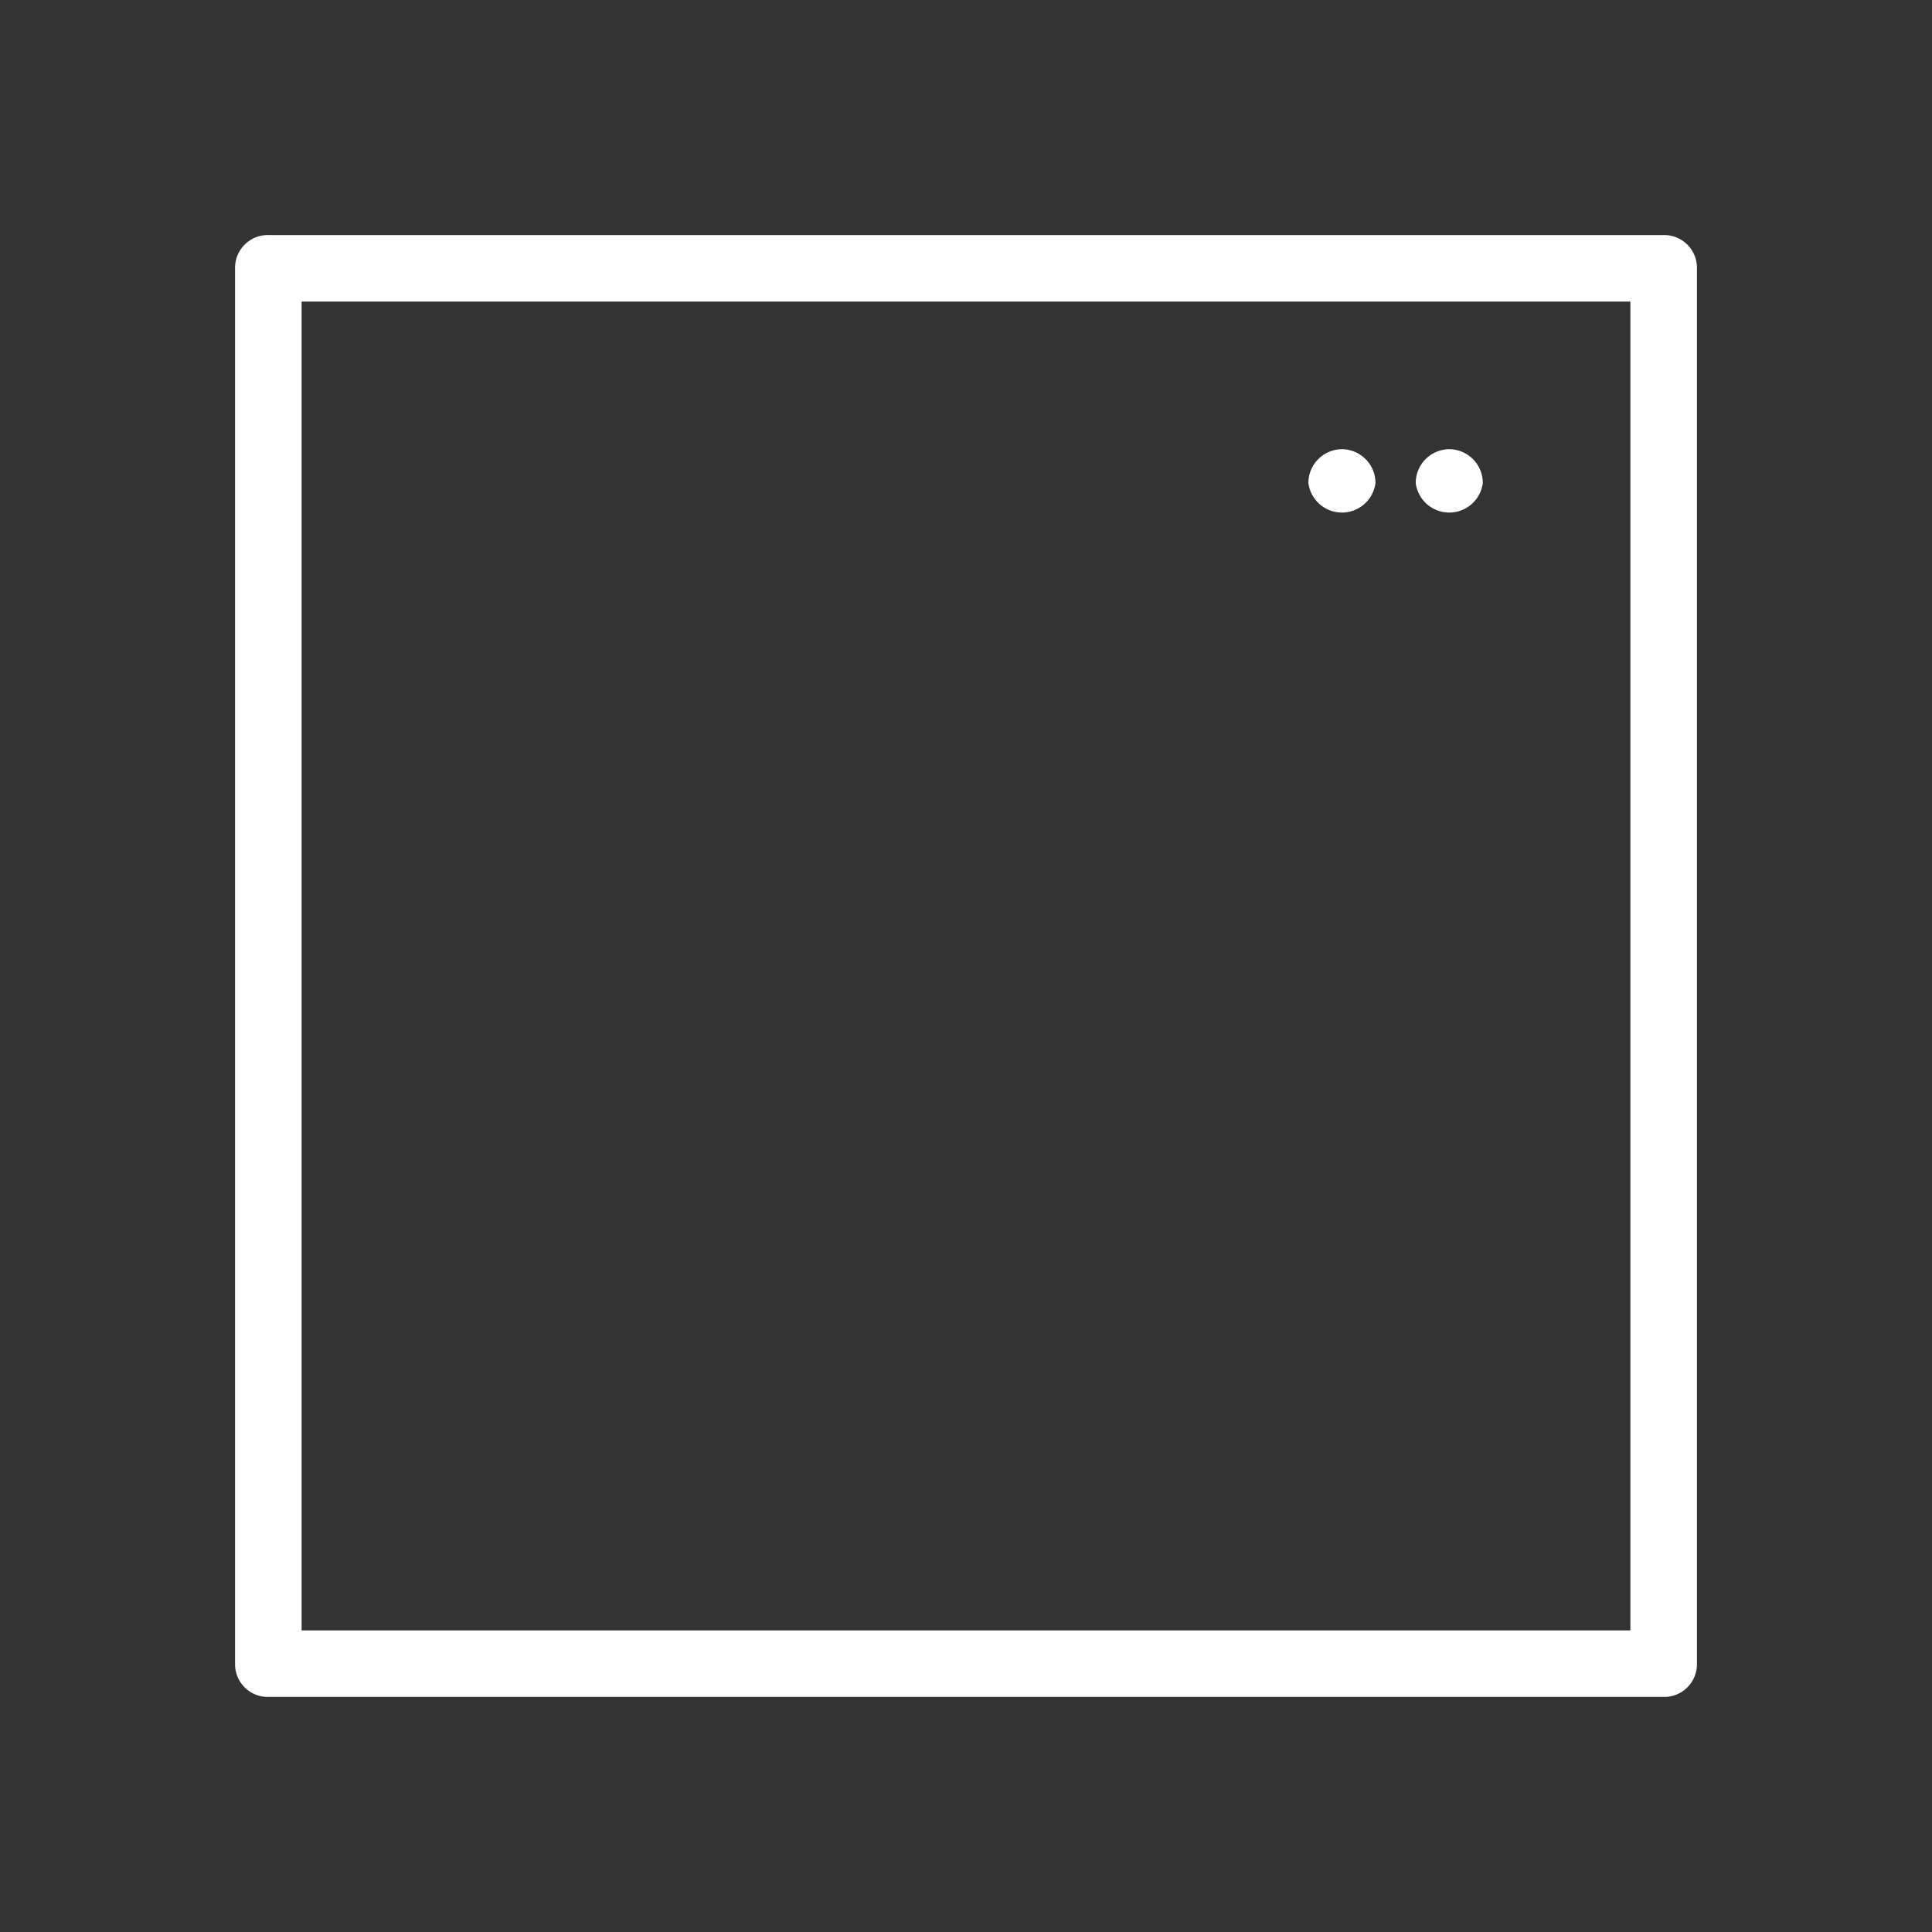 <svg id="b5af03f1-482f-420b-96b5-5c273c5b56c9" data-name="Icon" xmlns="http://www.w3.org/2000/svg" viewBox="0 0 36 36">
  <rect x="0" y="0" width="36" height="36" fill="#333333" stroke="none"/>
  <defs>
    <style>
      .ae4d0995-cba6-4887-9da9-9379e2a50d33 {
        fill: #fff;
      }
    </style>
  </defs>
  <g>
    <path class="ae4d0995-cba6-4887-9da9-9379e2a50d33" d="M25,8.37a.63.63,0,0,0-.62.63.63.63,0,0,0,1.25,0A.63.63,0,0,0,25,8.37Z"/>
    <path class="ae4d0995-cba6-4887-9da9-9379e2a50d33" d="M27,8.37a.63.63,0,0,0-.62.63.63.63,0,0,0,1.25,0A.63.63,0,0,0,27,8.37Z"/>
    <path class="ae4d0995-cba6-4887-9da9-9379e2a50d33" d="M31,4.38H5A.61.61,0,0,0,4.38,5V31a.61.61,0,0,0,.62.62H31a.61.61,0,0,0,.62-.62V5A.61.61,0,0,0,31,4.38Zm-.62,26H5.62V5.62H30.38Z"/>
  </g>
</svg>
